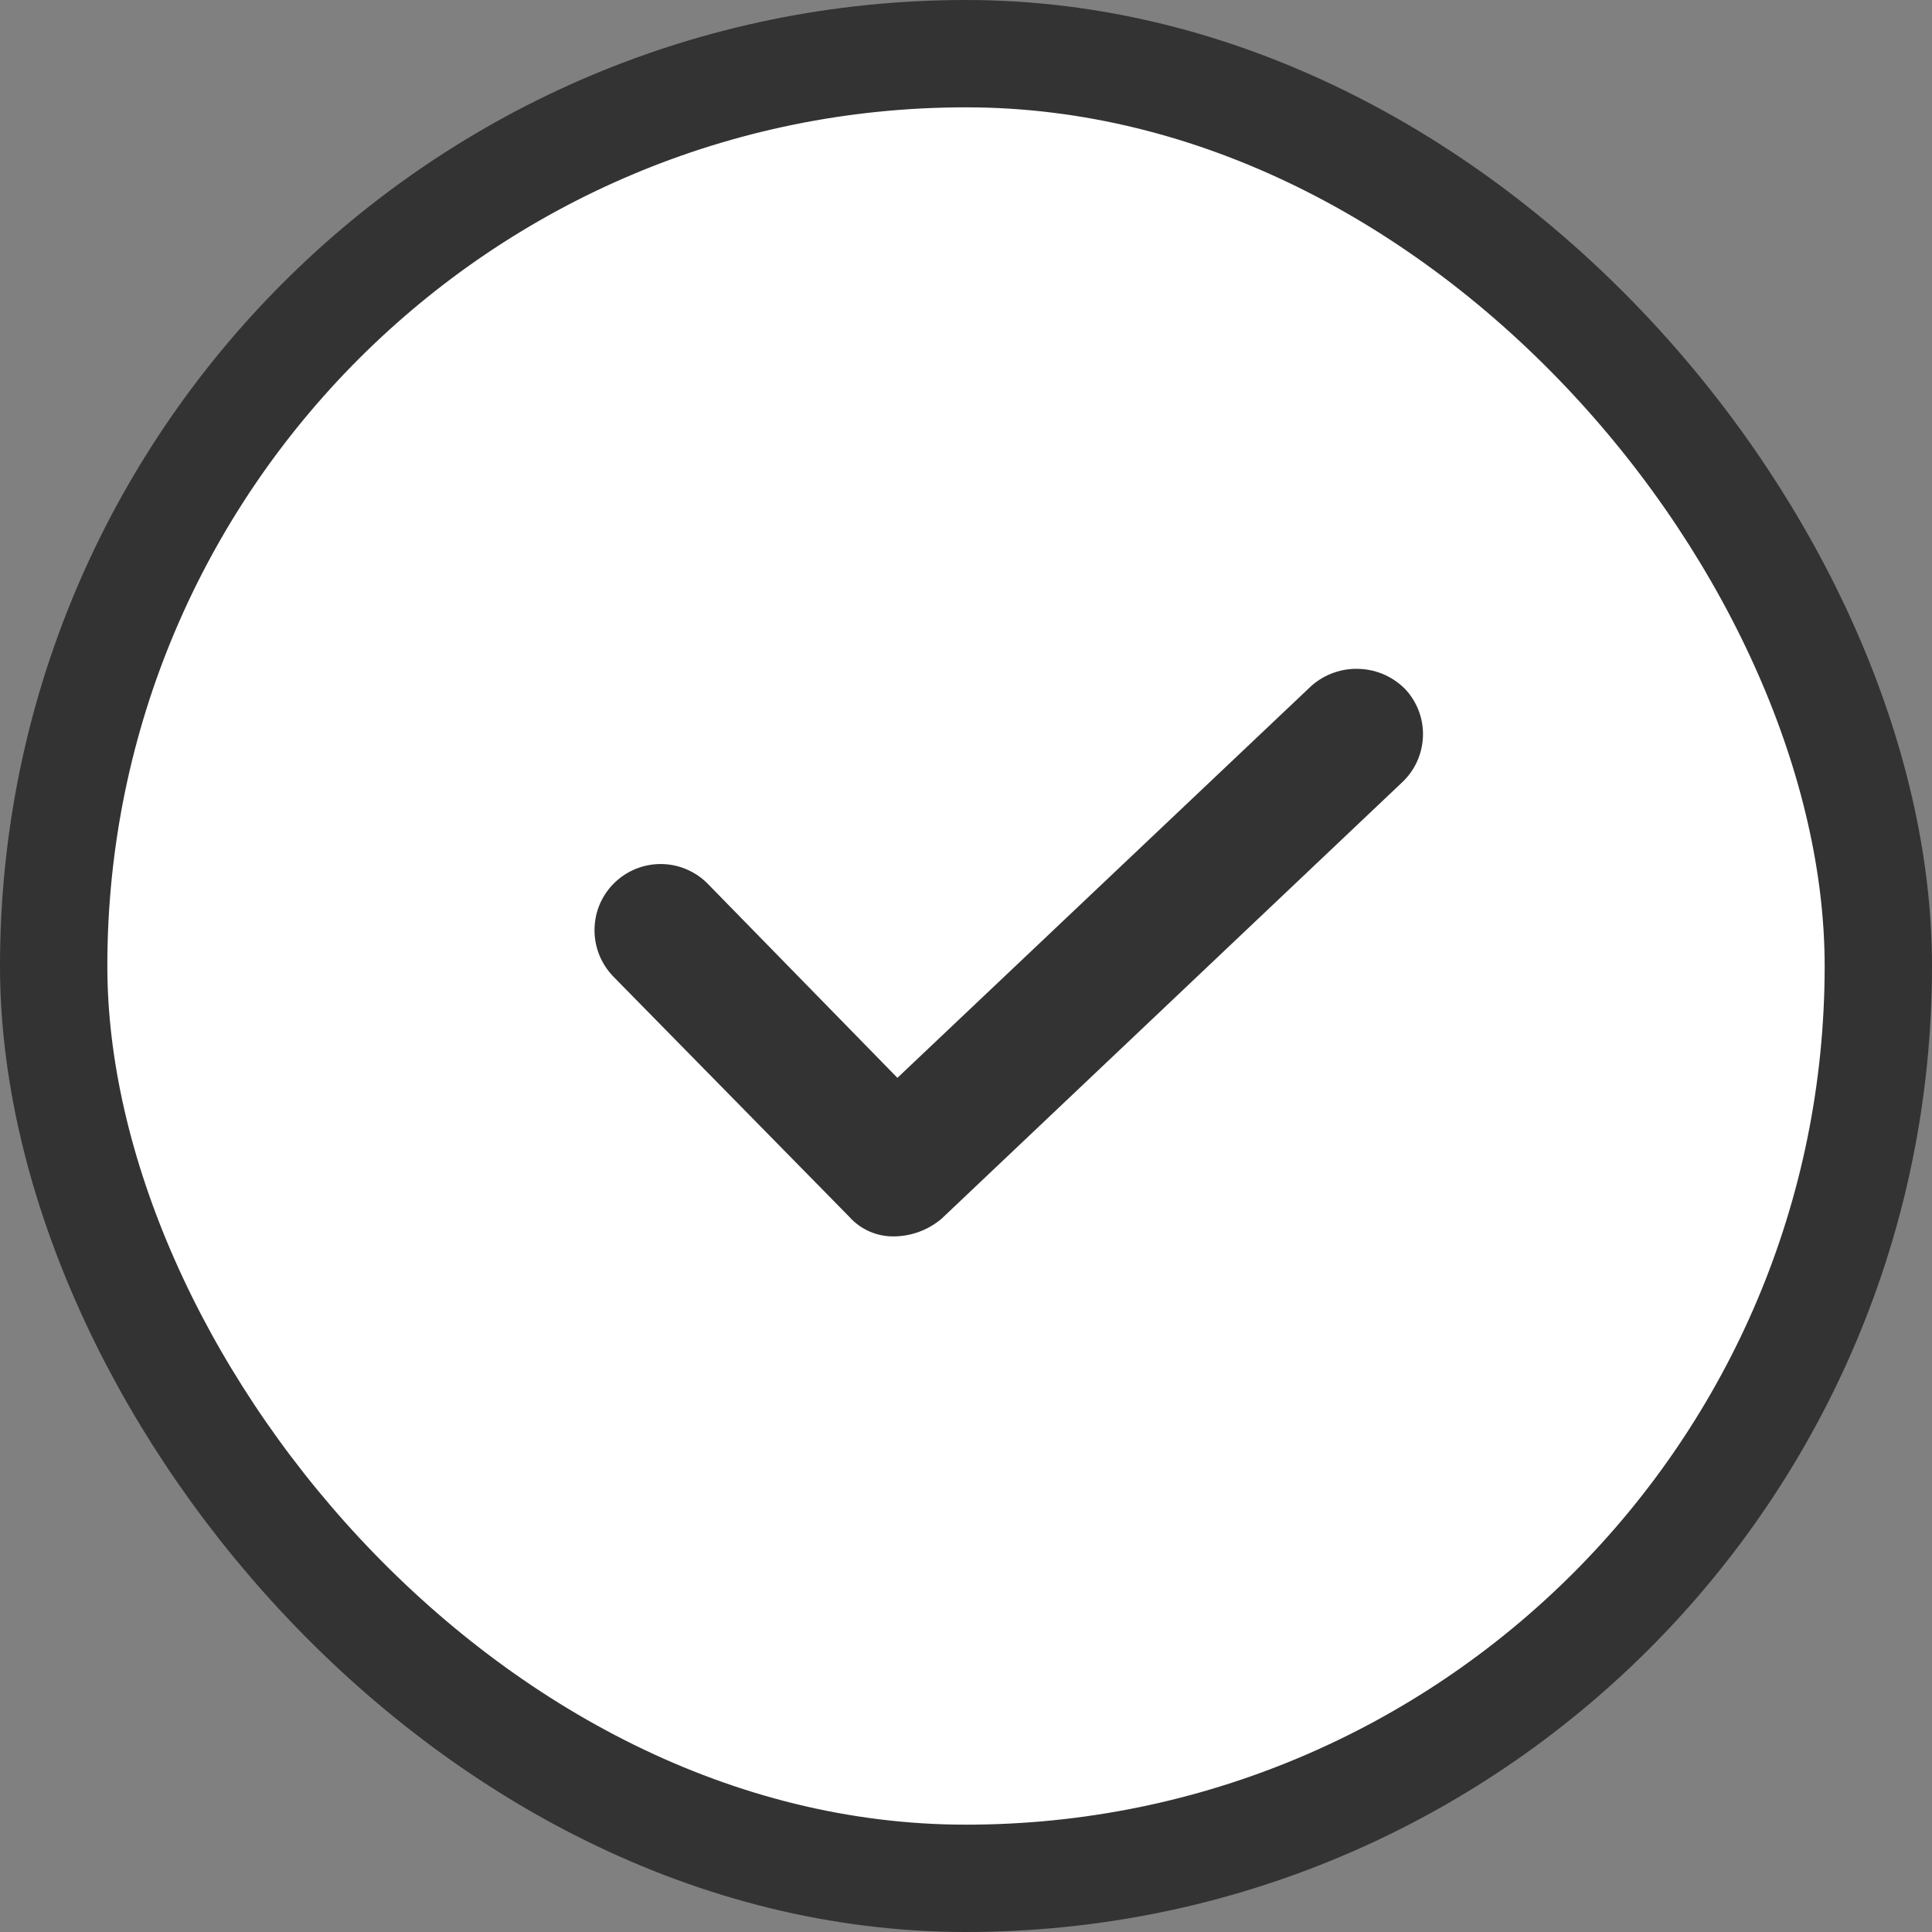 <svg width="18" height="18" viewBox="0 0 18 18" fill="none" xmlns="http://www.w3.org/2000/svg">
<rect x="0" y="0" width="18" height="18" fill="#808080" stroke="none"/>
<rect x="0.5" y="0.5" width="17" height="17" rx="8.5" fill="white" stroke="#333333"/>
<path d="M12.219 6.389L8.361 10.042L6.596 8.236C6.54 8.178 6.472 8.132 6.398 8.1C6.324 8.068 6.244 8.051 6.163 8.05C6.082 8.049 6.001 8.064 5.926 8.094C5.851 8.124 5.782 8.169 5.724 8.226C5.666 8.282 5.62 8.35 5.588 8.424C5.556 8.499 5.54 8.579 5.539 8.66C5.538 8.741 5.553 8.821 5.583 8.896C5.613 8.971 5.658 9.04 5.714 9.098L7.91 11.334C7.964 11.395 8.03 11.443 8.105 11.475C8.179 11.507 8.26 11.522 8.341 11.519C8.499 11.515 8.651 11.457 8.772 11.355L13.06 7.292C13.179 7.182 13.249 7.031 13.257 6.869C13.265 6.708 13.209 6.551 13.101 6.43C12.988 6.31 12.833 6.239 12.668 6.232C12.504 6.224 12.343 6.28 12.219 6.389Z" fill="#333333"/>
</svg>
